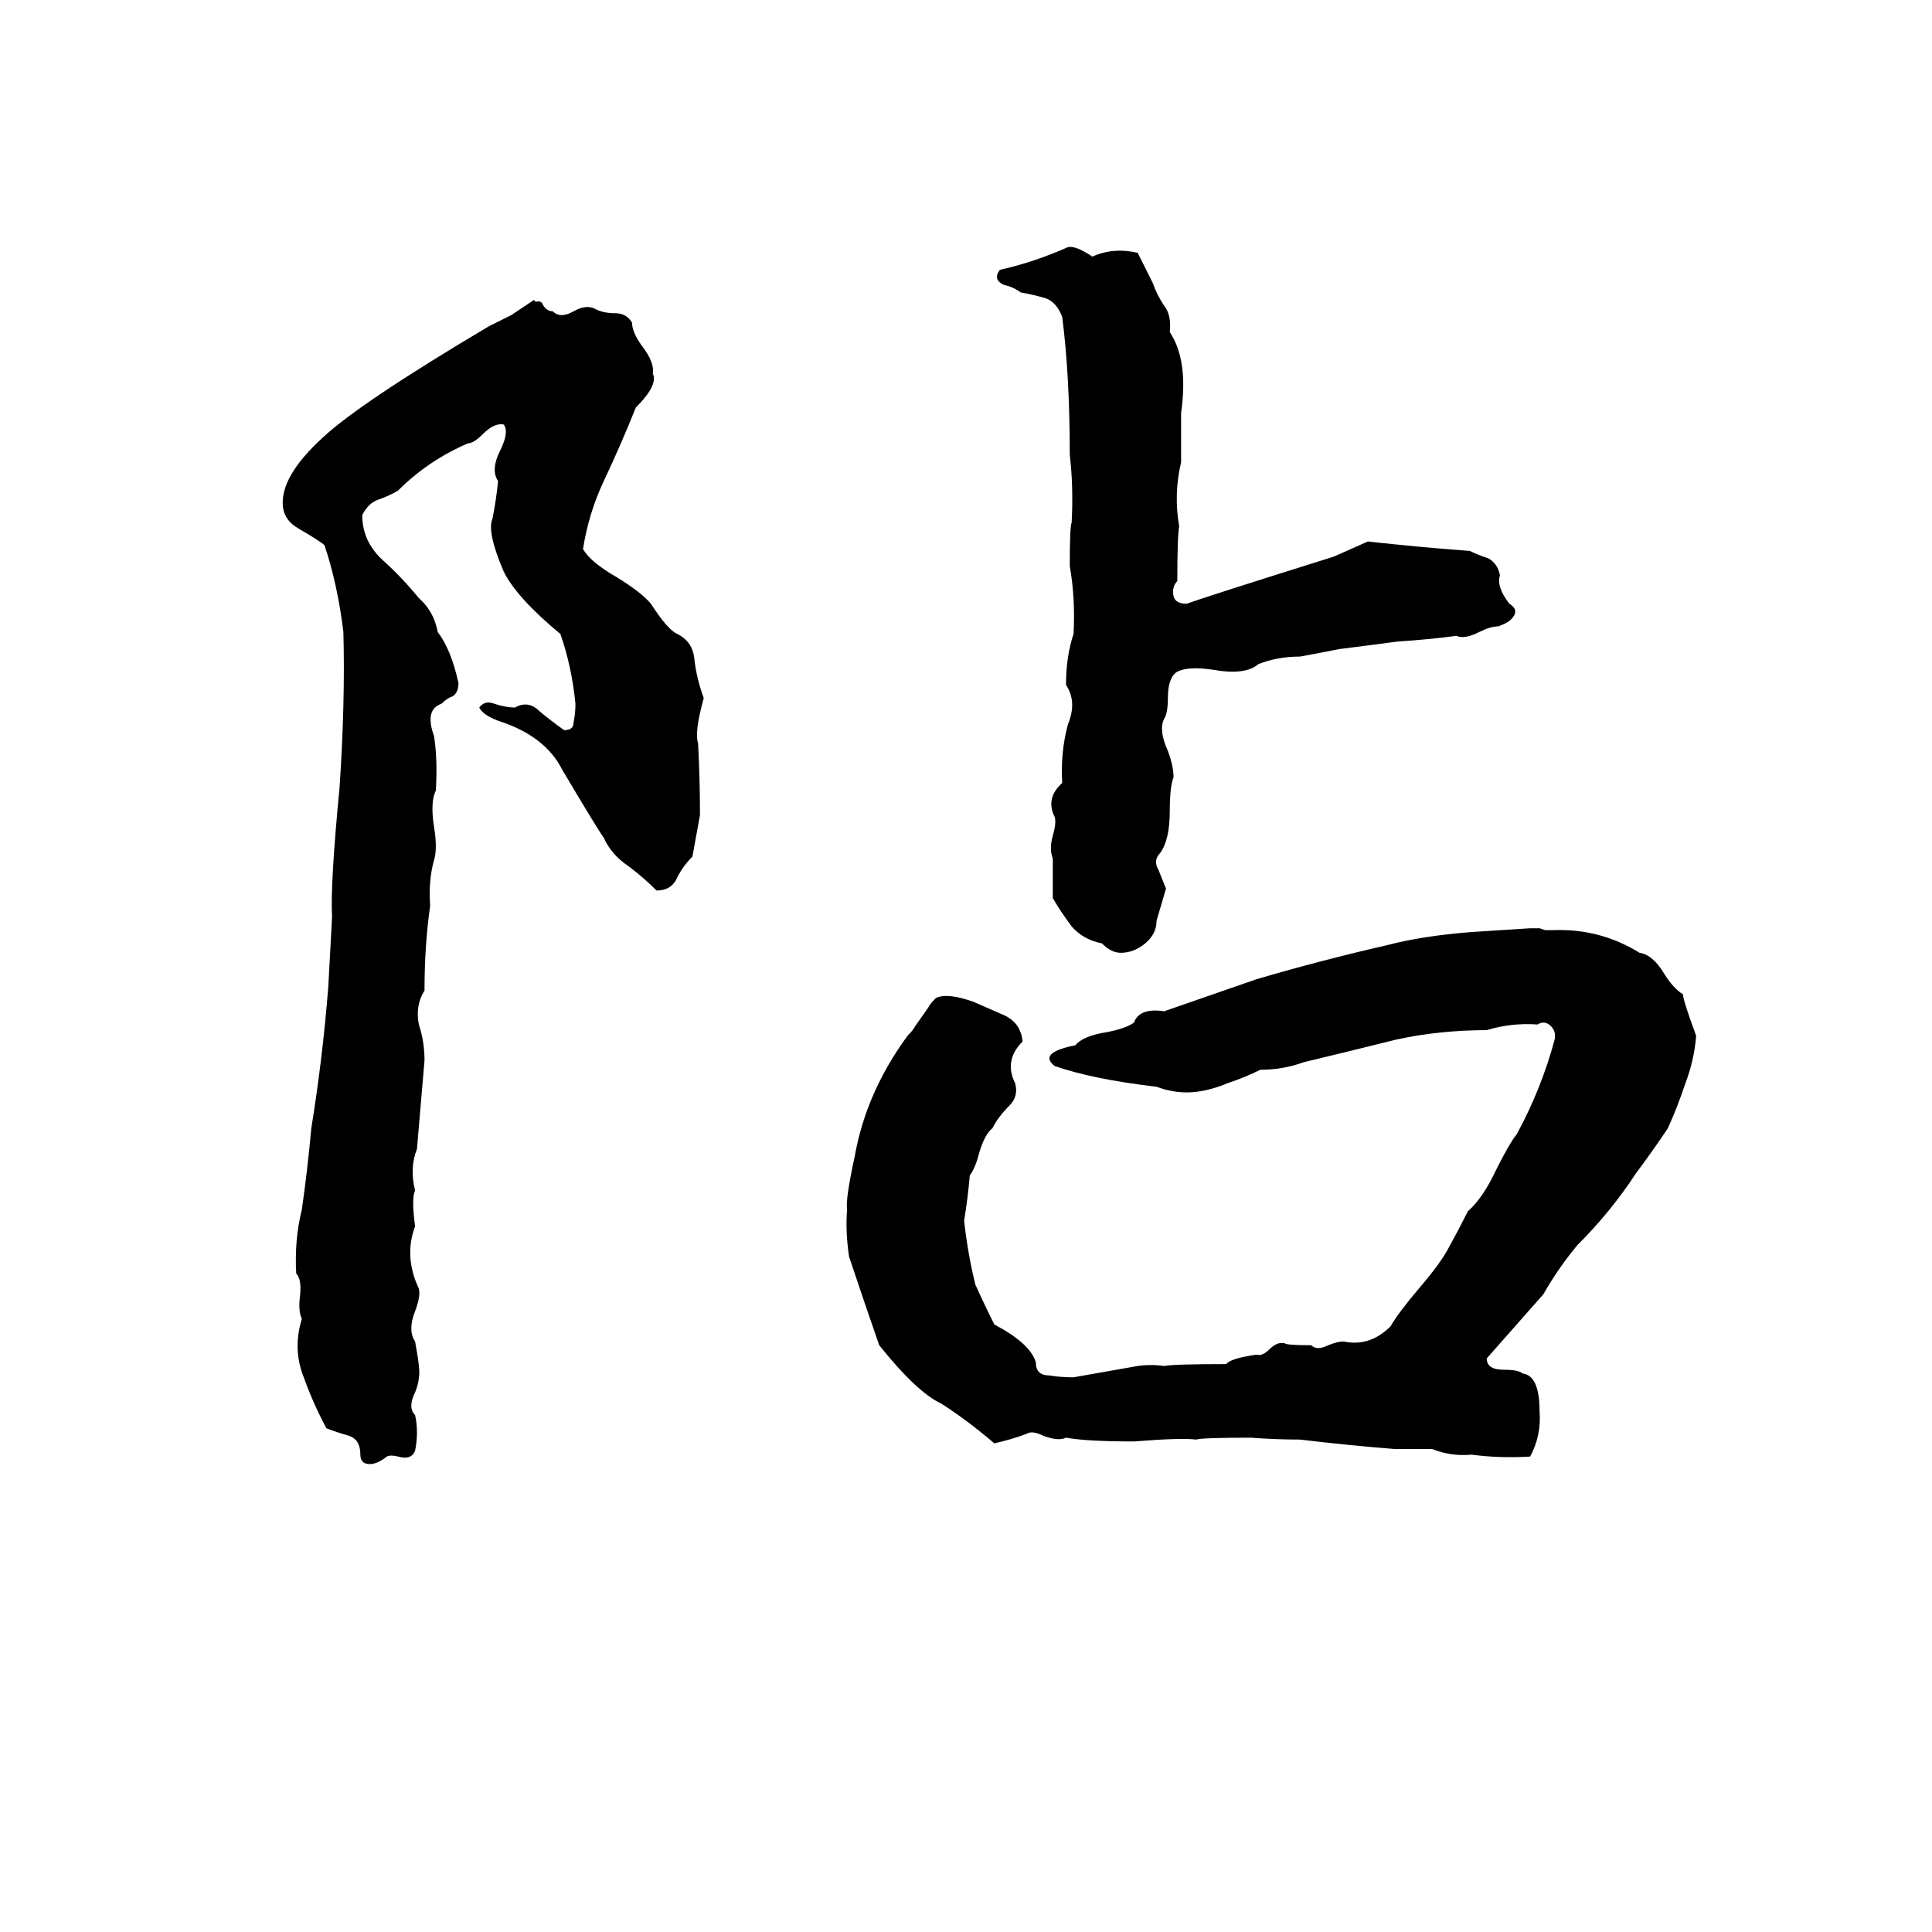 <svg xmlns="http://www.w3.org/2000/svg" viewBox="0 -800 1024 1024">
	<path fill="#000000" d="M566 -669Q570 -670 579 -664Q590 -669 603 -666Q607 -658 611 -650Q613 -644 617 -638Q621 -633 620 -624Q630 -609 626 -581Q626 -568 626 -555Q622 -538 625 -521Q624 -516 624 -492Q621 -489 622 -484Q623 -480 629 -480Q640 -484 707 -505Q716 -509 725 -513Q752 -510 779 -508Q783 -506 789 -504Q794 -501 795 -495Q793 -489 800 -480Q805 -477 802 -473Q800 -470 794 -468Q790 -468 784 -465Q776 -461 772 -463Q757 -461 741 -460Q726 -458 710 -456Q700 -454 689 -452Q677 -452 667 -448Q660 -442 643 -445Q630 -447 624 -444Q619 -441 619 -430Q619 -422 617 -419Q614 -413 619 -402Q622 -394 622 -388Q620 -383 620 -370Q620 -355 615 -348Q611 -344 614 -339Q616 -334 618 -329L613 -312Q613 -305 607 -300Q601 -295 594 -295Q589 -295 584 -300Q574 -302 568 -309Q562 -317 558 -324Q558 -334 558 -345Q556 -350 558 -357Q560 -364 559 -367Q554 -377 563 -385Q562 -401 566 -416Q571 -428 565 -437Q565 -452 569 -464Q570 -483 567 -500Q567 -521 568 -523Q569 -542 567 -559Q567 -601 563 -632Q560 -640 554 -642Q547 -644 541 -645Q537 -648 532 -649Q526 -652 530 -657Q548 -661 566 -669ZM283 -641L284 -640Q287 -641 288 -638Q290 -635 293 -635Q297 -631 304 -635Q311 -639 316 -636Q320 -634 326 -634Q332 -634 335 -629Q335 -624 340 -617Q347 -608 346 -602Q349 -596 337 -584Q329 -564 320 -545Q312 -528 309 -509Q313 -502 327 -494Q340 -486 345 -480Q354 -466 359 -464Q367 -460 368 -451Q369 -441 373 -430Q368 -412 370 -406Q371 -387 371 -368Q369 -357 367 -346Q362 -341 359 -335Q356 -328 348 -328Q341 -335 333 -341Q324 -347 320 -356Q317 -360 298 -392Q289 -410 264 -418Q256 -421 254 -425Q257 -429 262 -427Q268 -425 273 -425Q280 -429 286 -423Q292 -418 299 -413Q304 -413 304 -417Q305 -422 305 -427Q303 -447 297 -464Q274 -483 267 -497Q258 -518 261 -525Q263 -535 264 -545Q260 -551 265 -561Q270 -571 267 -575Q262 -576 256 -570Q251 -565 248 -565Q227 -556 211 -540Q206 -537 200 -535Q195 -533 192 -527Q192 -513 203 -503Q213 -494 222 -483Q230 -476 232 -465Q239 -456 243 -438Q243 -433 240 -431Q237 -430 234 -427Q225 -424 230 -410Q232 -398 231 -381Q228 -375 230 -362Q232 -350 230 -344Q227 -333 228 -320Q225 -299 225 -275Q220 -267 222 -257Q225 -248 225 -238Q223 -214 221 -191Q217 -181 220 -169Q218 -165 220 -150Q214 -134 222 -117Q223 -113 220 -105Q216 -95 220 -89Q223 -73 222 -70Q222 -67 220 -62Q216 -54 220 -50Q222 -41 220 -31Q218 -26 211 -28Q207 -29 205 -28Q200 -24 196 -24Q191 -24 191 -29Q191 -37 185 -39Q178 -41 173 -43Q166 -56 161 -70Q155 -85 160 -101Q158 -105 159 -113Q160 -122 157 -125Q156 -143 160 -159Q163 -180 165 -202Q171 -239 174 -277Q175 -295 176 -314Q175 -331 180 -383Q183 -428 182 -465Q179 -490 172 -511Q170 -513 158 -520Q151 -524 150 -531Q148 -547 171 -568Q190 -586 259 -627Q265 -630 271 -633ZM811 -308Q814 -308 816 -308L819 -307Q821 -307 823 -307Q848 -308 869 -295Q876 -294 882 -284Q887 -276 892 -273Q892 -270 899 -251Q898 -238 893 -225Q889 -213 884 -202Q876 -190 867 -178Q854 -158 836 -140Q826 -128 818 -114Q803 -97 788 -80Q788 -74 797 -74Q805 -74 807 -72Q816 -71 816 -52Q817 -39 811 -28Q795 -27 780 -29Q769 -28 759 -32Q749 -32 739 -32Q714 -34 689 -37Q676 -37 663 -38Q637 -38 634 -37Q626 -38 601 -36Q576 -36 565 -38Q561 -36 553 -39Q547 -42 544 -40Q536 -37 527 -35Q513 -47 499 -56Q486 -62 466 -87Q458 -110 450 -134Q448 -148 449 -159Q448 -164 453 -187Q459 -221 481 -251Q484 -254 485 -256L492 -266Q493 -268 496 -271Q502 -274 516 -269Q523 -266 532 -262Q541 -258 542 -248Q532 -238 538 -226Q540 -219 535 -214Q529 -208 526 -202Q522 -199 519 -189Q517 -181 514 -177Q513 -165 511 -153Q513 -135 517 -119Q522 -108 527 -98Q546 -88 549 -78Q549 -71 556 -71Q562 -70 569 -70Q586 -73 603 -76Q610 -77 617 -76Q622 -77 650 -77Q652 -80 666 -82Q669 -81 673 -85Q677 -89 681 -88Q682 -87 695 -87Q698 -84 704 -87Q709 -89 712 -89Q726 -86 737 -97Q741 -104 752 -117Q764 -131 768 -139Q773 -148 778 -158Q786 -165 793 -180Q800 -194 804 -199Q817 -223 824 -249Q825 -254 821 -257Q818 -259 815 -257Q801 -258 788 -254Q763 -254 740 -249Q716 -243 691 -237Q680 -233 668 -233Q660 -229 651 -226Q639 -221 629 -221Q621 -221 613 -224Q579 -228 559 -235Q550 -242 570 -246Q574 -251 587 -253Q597 -255 601 -258Q604 -266 617 -264L666 -281Q700 -291 735 -299Q754 -304 780 -306Q796 -307 811 -308Z"/>
</svg>